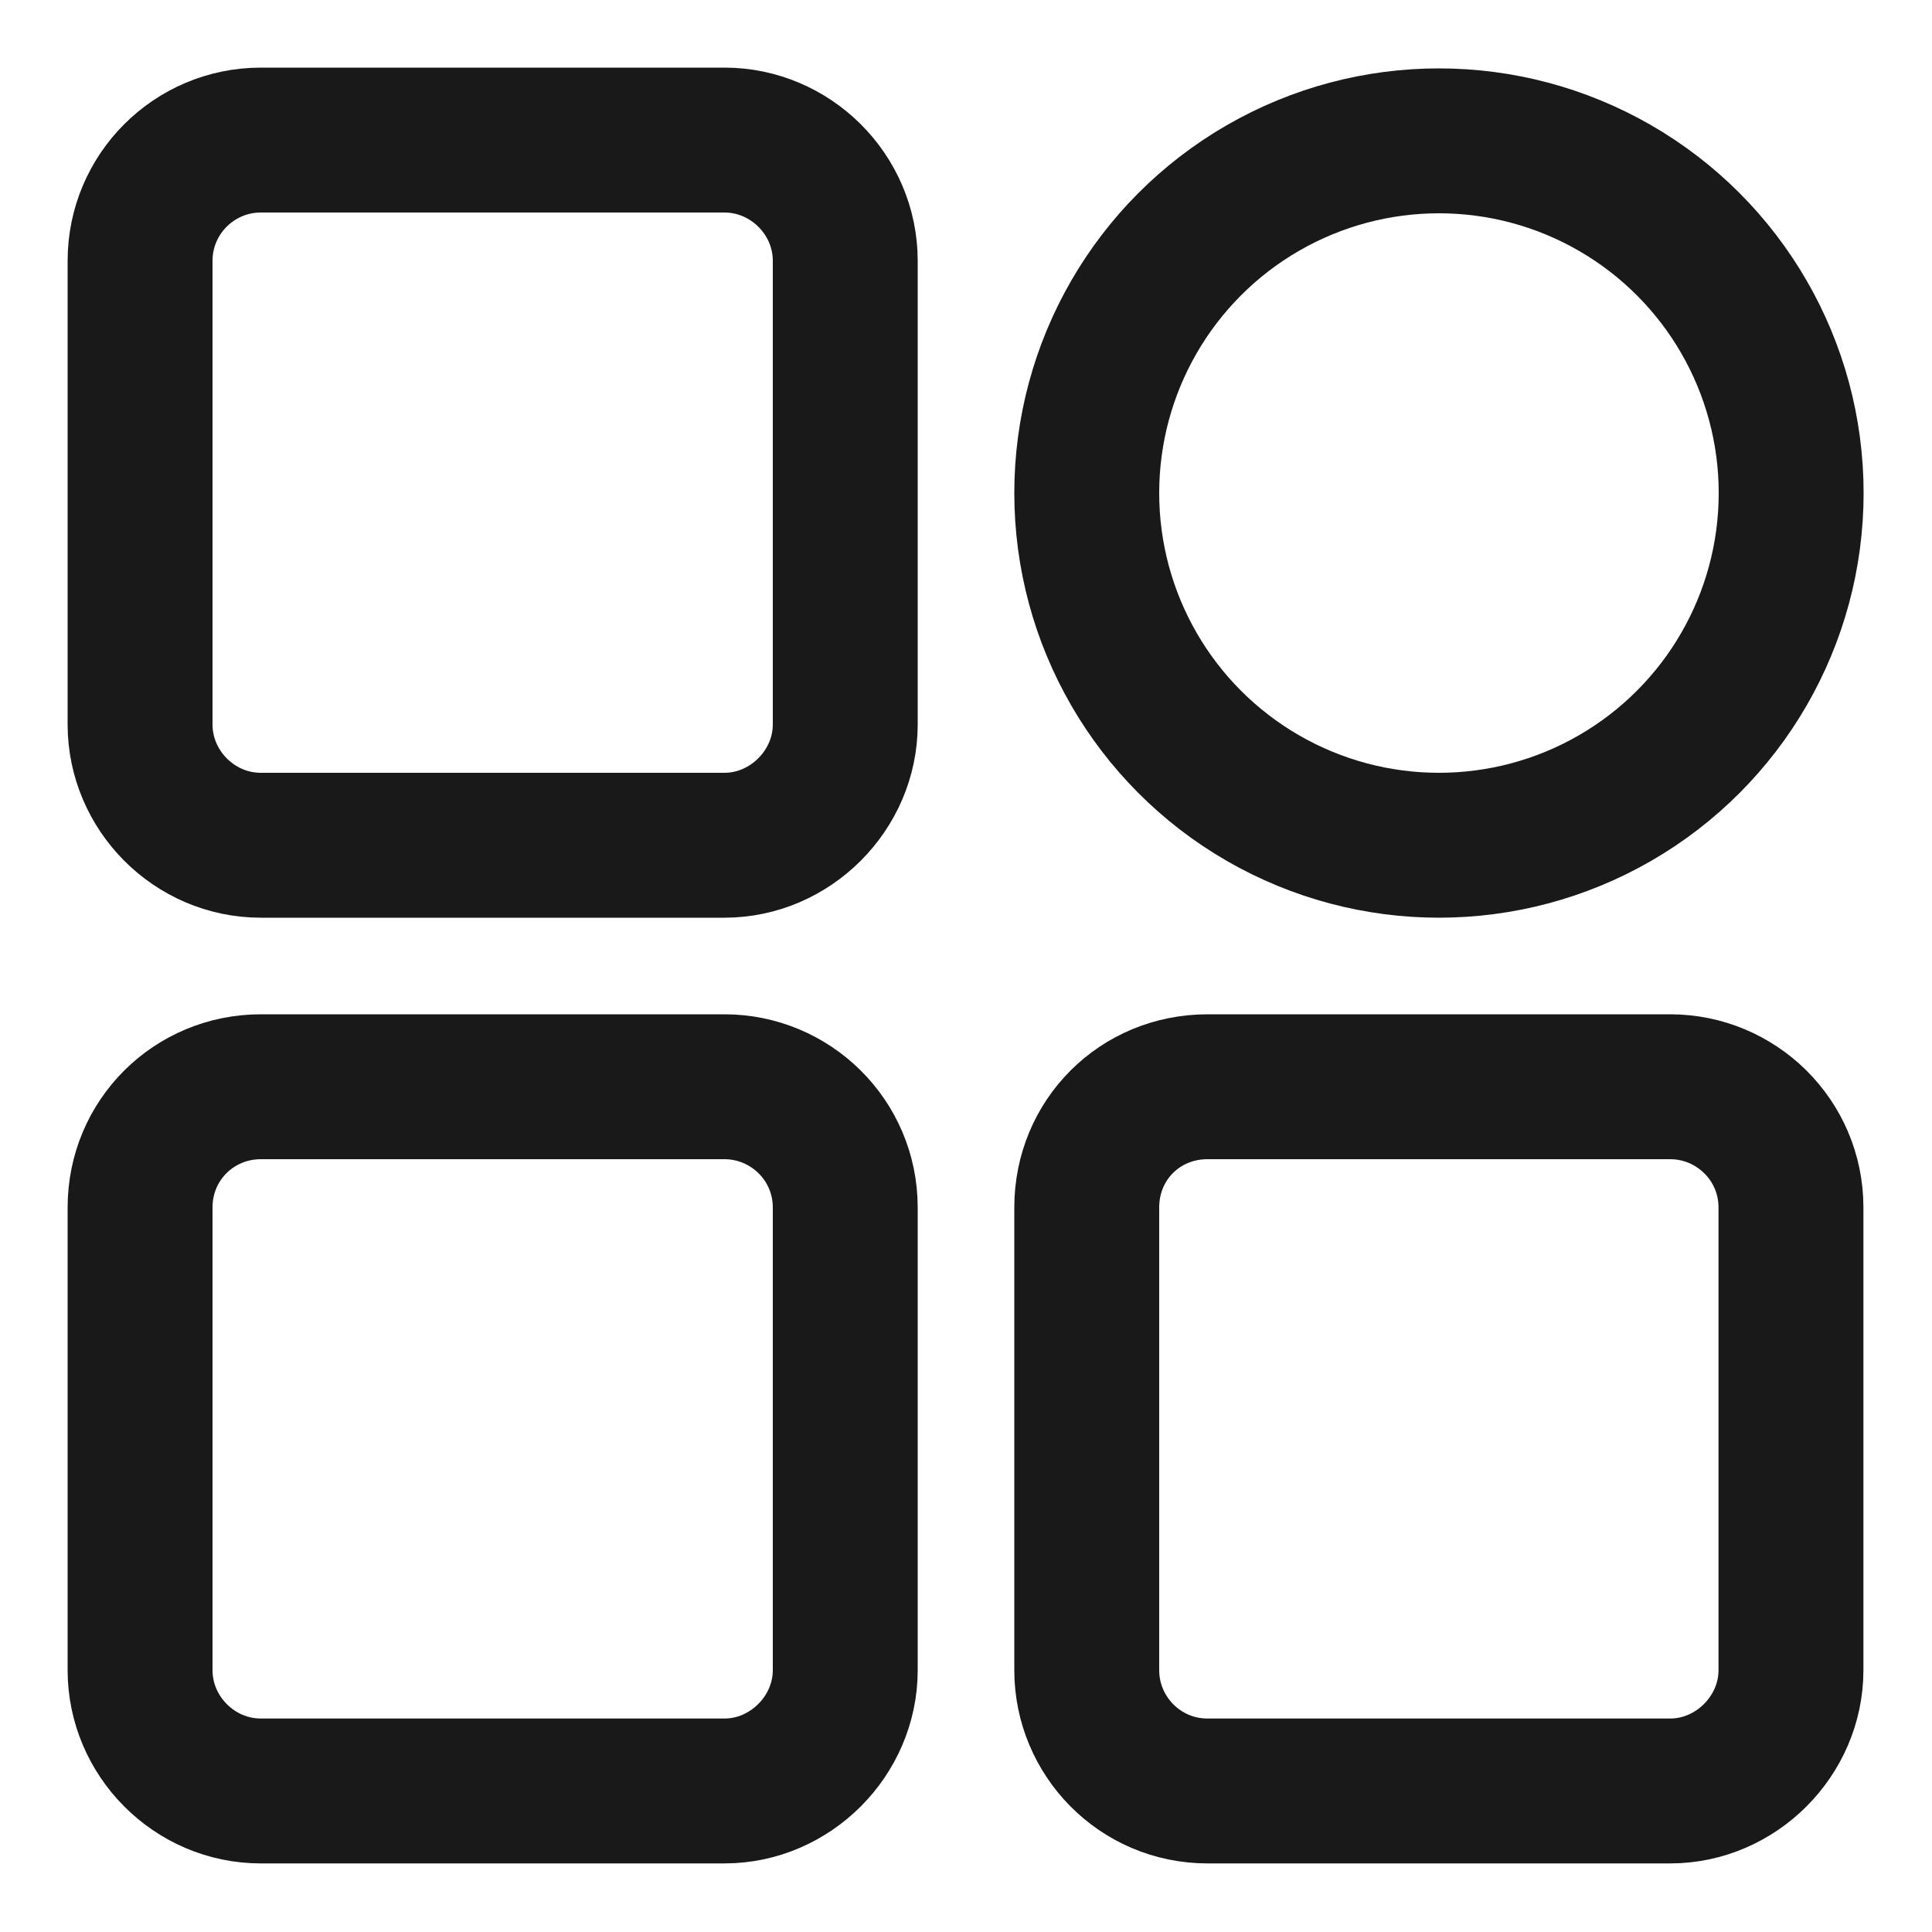 <!--
  - Copyright (c) 2025 Huawei Device Co., Ltd.
  - Licensed under the Apache License, Version 2.0 (the "License");
  - you may not use this file except in compliance with the License.
  - You may obtain a copy of the License at
  -
  -     http://www.apache.org/licenses/LICENSE-2.0
  -
  - Unless required by applicable law or agreed to in writing, software
  - distributed under the License is distributed on an "AS IS" BASIS,
  - WITHOUT WARRANTIES OR CONDITIONS OF ANY KIND, either express or implied.
  - See the License for the specific language governing permissions and
  - limitations under the License.
  -->

<svg width="20" height="20" viewBox="0 0 20 20" fill="none" xmlns="http://www.w3.org/2000/svg" xmlns:xlink="http://www.w3.org/1999/xlink">
	<desc>
			Created with Pixso.
	</desc>
	<defs>
		<clipPath id="clip61_5026">
			<rect id="ic_digital_office_business" width="20" height="20" fill="white" fill-opacity="0"/>
		</clipPath>
	</defs>
	<g clip-path="url(#clip61_5026)">
		<path id="path1" d="M0 9.99C0 8.42 -0.01 6.86 0 5.3C-0.01 4.54 0.09 3.79 0.27 3.06C0.68 1.51 1.69 0.59 3.24 0.23C4.02 0.06 4.81 -0.02 5.6 0C8.6 0 11.6 0 14.6 0C15.35 -0.01 16.1 0.07 16.84 0.25C18.44 0.64 19.39 1.65 19.76 3.25C19.92 4 20 4.76 19.99 5.53C19.99 8.56 19.99 11.59 19.99 14.62C20 15.37 19.91 16.12 19.74 16.84C19.35 18.44 18.33 19.39 16.74 19.76C15.96 19.92 15.17 20 14.37 19.99C11.39 19.99 8.41 19.99 5.42 19.99C4.66 20 3.9 19.91 3.16 19.74C1.56 19.35 0.6 18.33 0.23 16.73C0.04 15.92 0 15.11 0 14.29C0 12.85 0 11.42 0 9.99Z" fill="#FFFFFF" fill-opacity="0" fill-rule="evenodd"/>
		<circle id="path2" cx="10" cy="10" r="10" fill="#FFFFFF" fill-opacity="0"/>
		<path id="path3" d="M7.5 1.45C8.18 1.45 8.75 2.01 8.75 2.7L8.75 7.5C8.75 8.18 8.18 8.75 7.5 8.75L2.7 8.75C2.01 8.75 1.45 8.18 1.45 7.5L1.45 2.7C1.45 2.01 2.01 1.45 2.7 1.45L7.5 1.45Z" fill="#000000" fill-opacity="0" fill-rule="nonzero"/>
		<path id="path3" d="M8.75 2.7L8.75 7.5C8.75 8.18 8.18 8.75 7.5 8.75L2.7 8.75C2.01 8.75 1.45 8.18 1.45 7.5L1.45 2.7C1.45 2.01 2.01 1.45 2.7 1.45L7.5 1.45C8.18 1.45 8.75 2.01 8.75 2.7Z" stroke="#191919" stroke-opacity="1" stroke-width="1.5" stroke-linejoin="round"/>
		<circle id="path4" cx="14.896" cy="5.104" r="3.646" fill="#000000" fill-opacity="0"/>
		<circle id="path4" cx="14.896" cy="5.104" r="3.646" stroke="#191919" stroke-opacity="1" stroke-width="1.5" stroke-linejoin="round"/>
		<path id="path5" d="M7.5 11.25C8.18 11.25 8.75 11.8 8.75 12.5L8.75 17.29C8.75 17.97 8.18 18.54 7.5 18.54L2.7 18.54C2.01 18.54 1.45 17.97 1.45 17.29L1.45 12.5C1.45 11.8 2.01 11.25 2.7 11.25L7.5 11.25Z" fill="#000000" fill-opacity="0" fill-rule="nonzero"/>
		<path id="path5" d="M8.75 12.5L8.75 17.29C8.75 17.97 8.18 18.54 7.5 18.54L2.7 18.54C2.01 18.54 1.45 17.97 1.45 17.29L1.45 12.5C1.45 11.8 2.01 11.25 2.7 11.25L7.5 11.25C8.18 11.25 8.75 11.8 8.75 12.5Z" stroke="#191919" stroke-opacity="1" stroke-width="1.5" stroke-linejoin="round"/>
		<path id="path6" d="M17.29 11.25C17.97 11.25 18.54 11.8 18.54 12.5L18.54 17.29C18.54 17.97 17.97 18.54 17.29 18.54L12.5 18.54C11.8 18.54 11.25 17.97 11.25 17.29L11.25 12.5C11.25 11.8 11.8 11.25 12.5 11.25L17.29 11.25Z" fill="#000000" fill-opacity="0" fill-rule="nonzero"/>
		<path id="path6" d="M18.54 12.5L18.54 17.29C18.54 17.97 17.97 18.54 17.29 18.54L12.5 18.54C11.8 18.54 11.25 17.97 11.25 17.29L11.25 12.5C11.25 11.8 11.8 11.25 12.5 11.25L17.29 11.25C17.97 11.25 18.54 11.8 18.54 12.5Z" stroke="#191919" stroke-opacity="1" stroke-width="1.5" stroke-linejoin="round"/>
		<path id="path7" d="M9.37 7.5L9.37 2.7C9.37 1.67 8.53 0.83 7.5 0.83L2.7 0.83C1.67 0.83 0.83 1.67 0.83 2.7L0.83 7.5C0.83 8.53 1.67 9.37 2.7 9.37L7.5 9.37C8.53 9.37 9.37 8.53 9.37 7.5Z" fill="#FFFFFF" fill-opacity="0" fill-rule="evenodd"/>
		<circle id="path8" cx="14.896" cy="5.104" r="4.271" fill="#FFFFFF" fill-opacity="0"/>
		<path id="path9" d="M9.37 17.29L9.37 12.5C9.37 11.46 8.53 10.62 7.5 10.62L2.7 10.62C1.67 10.62 0.83 11.46 0.83 12.5L0.83 17.29C0.83 18.32 1.67 19.16 2.7 19.16L7.5 19.16C8.53 19.16 9.37 18.32 9.37 17.29Z" fill="#FFFFFF" fill-opacity="0" fill-rule="evenodd"/>
		<path id="path10" d="M19.16 17.29L19.16 12.5C19.16 11.46 18.32 10.62 17.29 10.62L12.5 10.62C11.46 10.62 10.62 11.46 10.62 12.5L10.62 17.29C10.62 18.32 11.46 19.16 12.5 19.16L17.29 19.16C18.32 19.16 19.16 18.32 19.16 17.29Z" fill="#FFFFFF" fill-opacity="0" fill-rule="evenodd"/>
	</g>
</svg>
